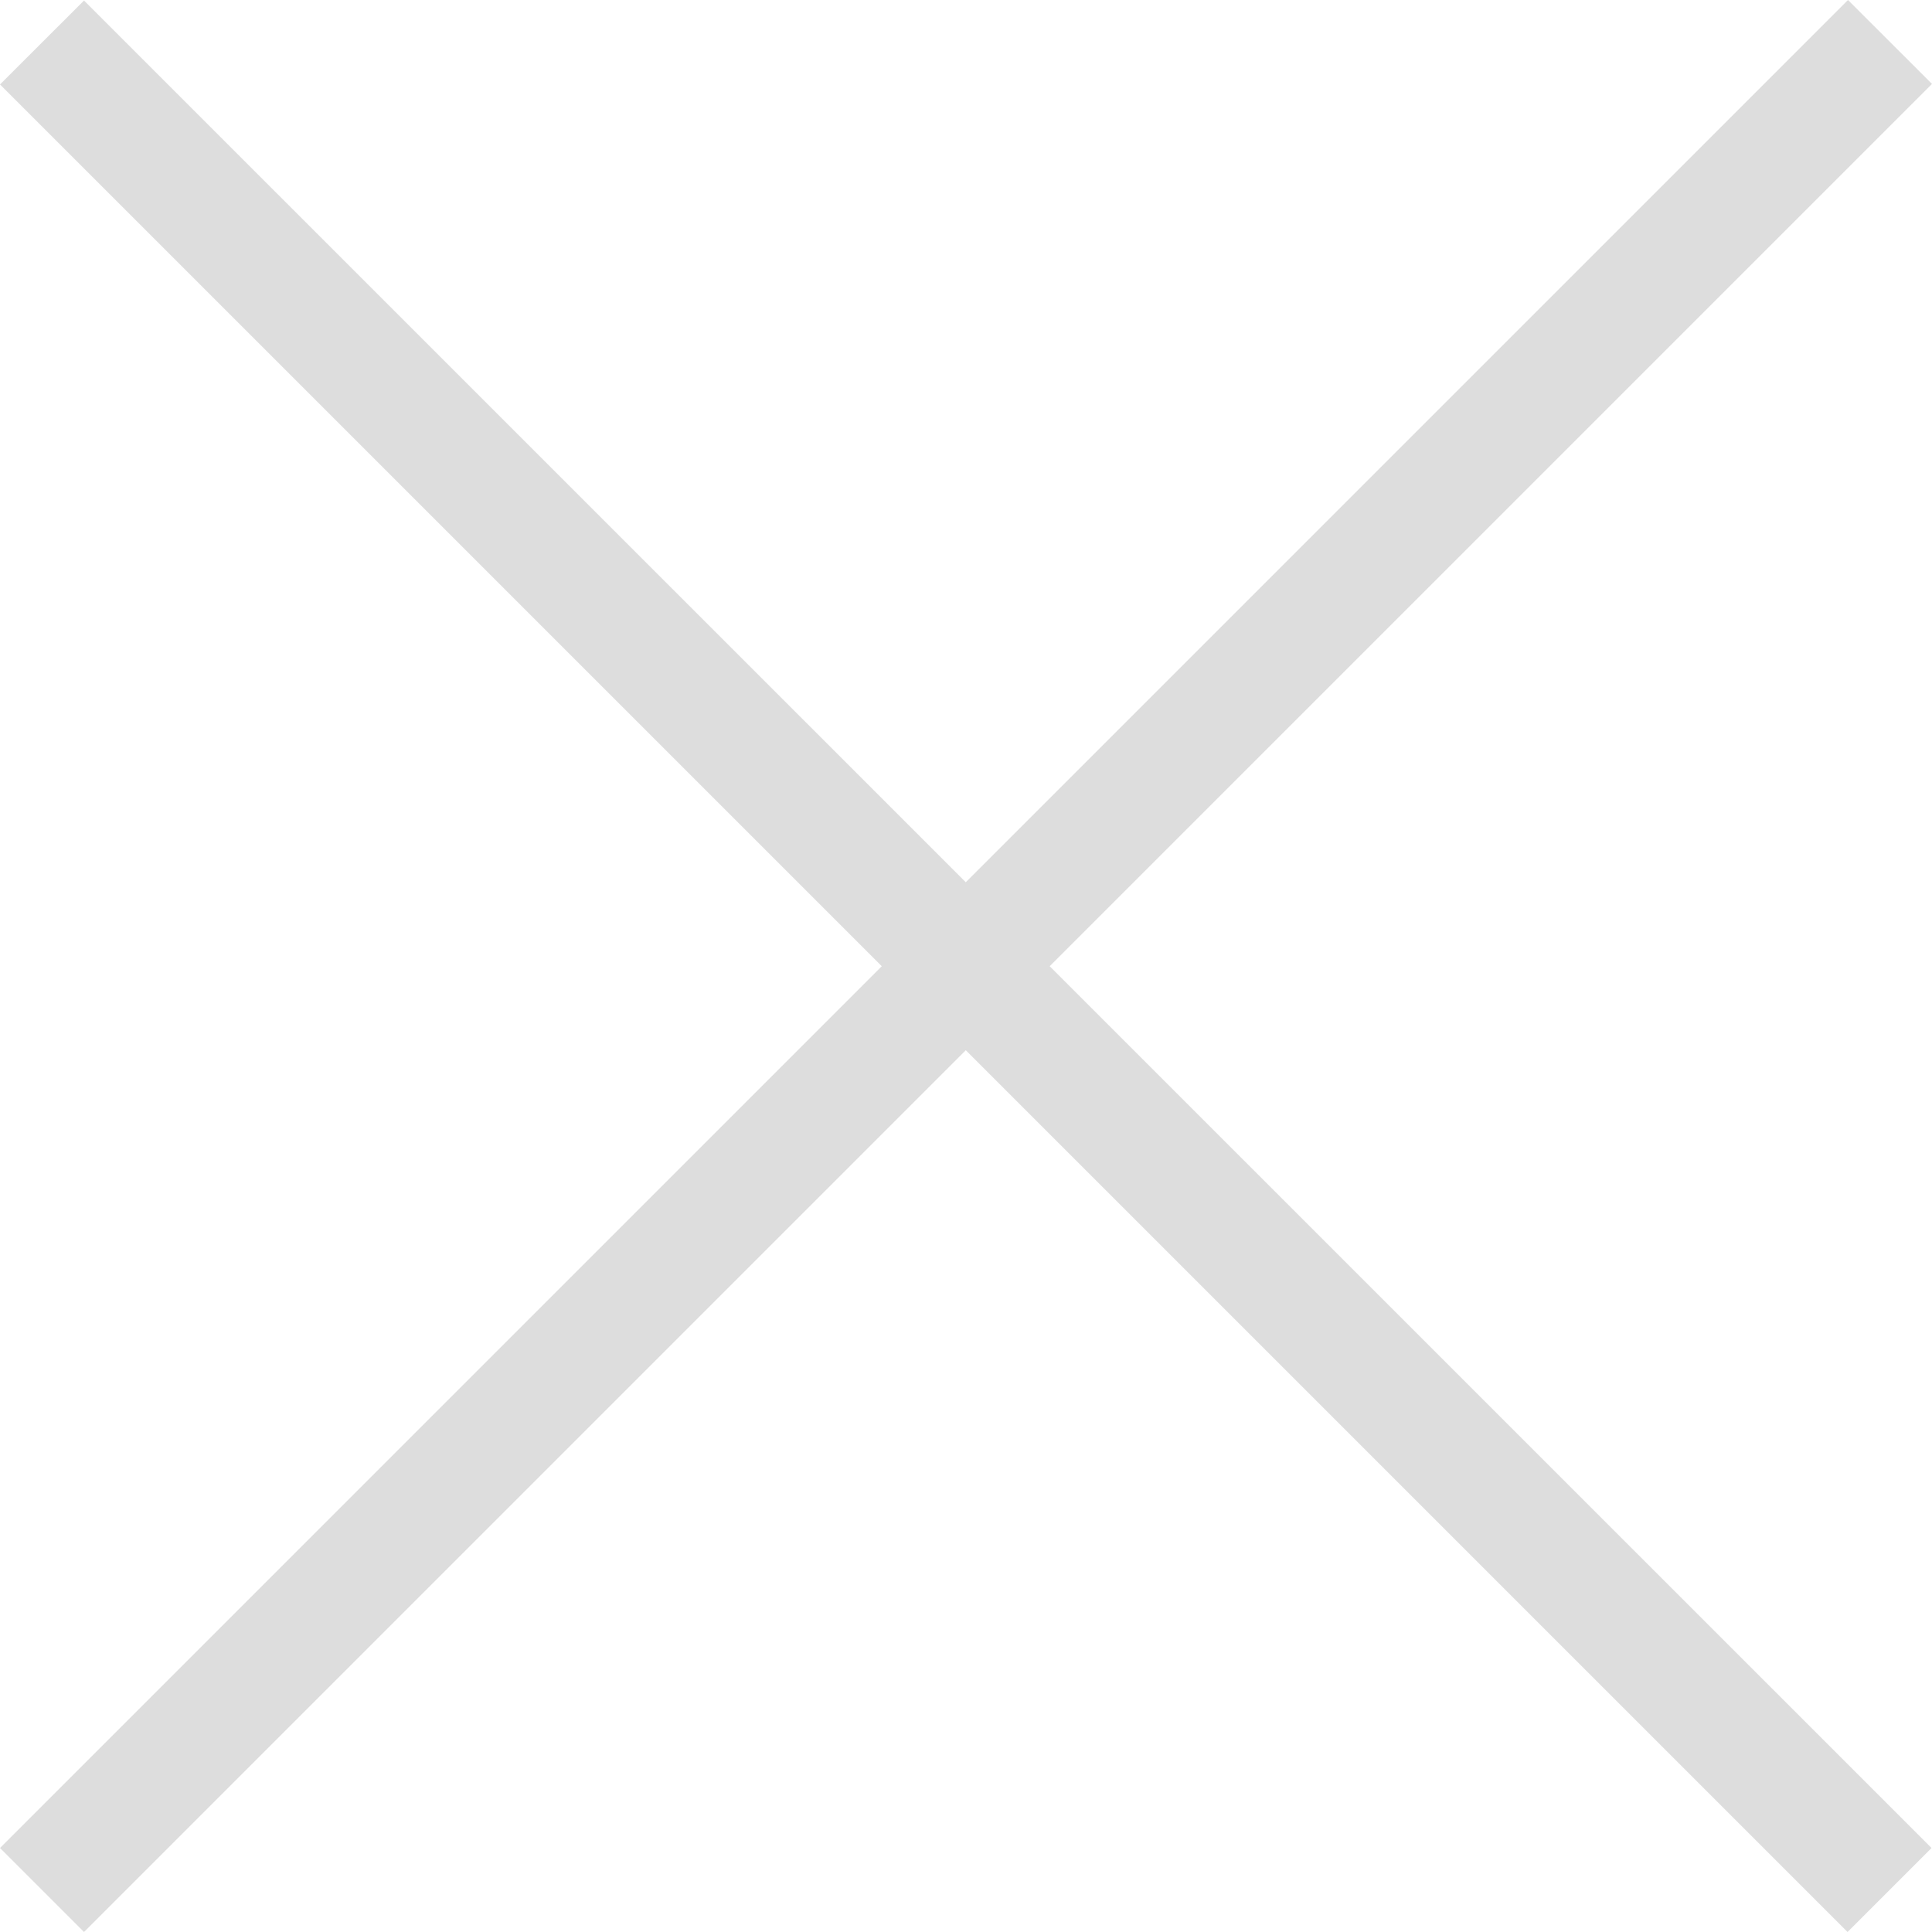 <svg width="25" height="25" viewBox="0 0 25 25" fill="none" xmlns="http://www.w3.org/2000/svg">
<path d="M25 1.086L23.913 0L12.497 11.416L1.087 0.007L0 1.093L11.41 12.503L0 23.913L1.087 25L12.497 13.59L23.907 25L24.994 23.913L13.583 12.503L25 1.086Z" fill="#DDDDDD"/>
</svg>
